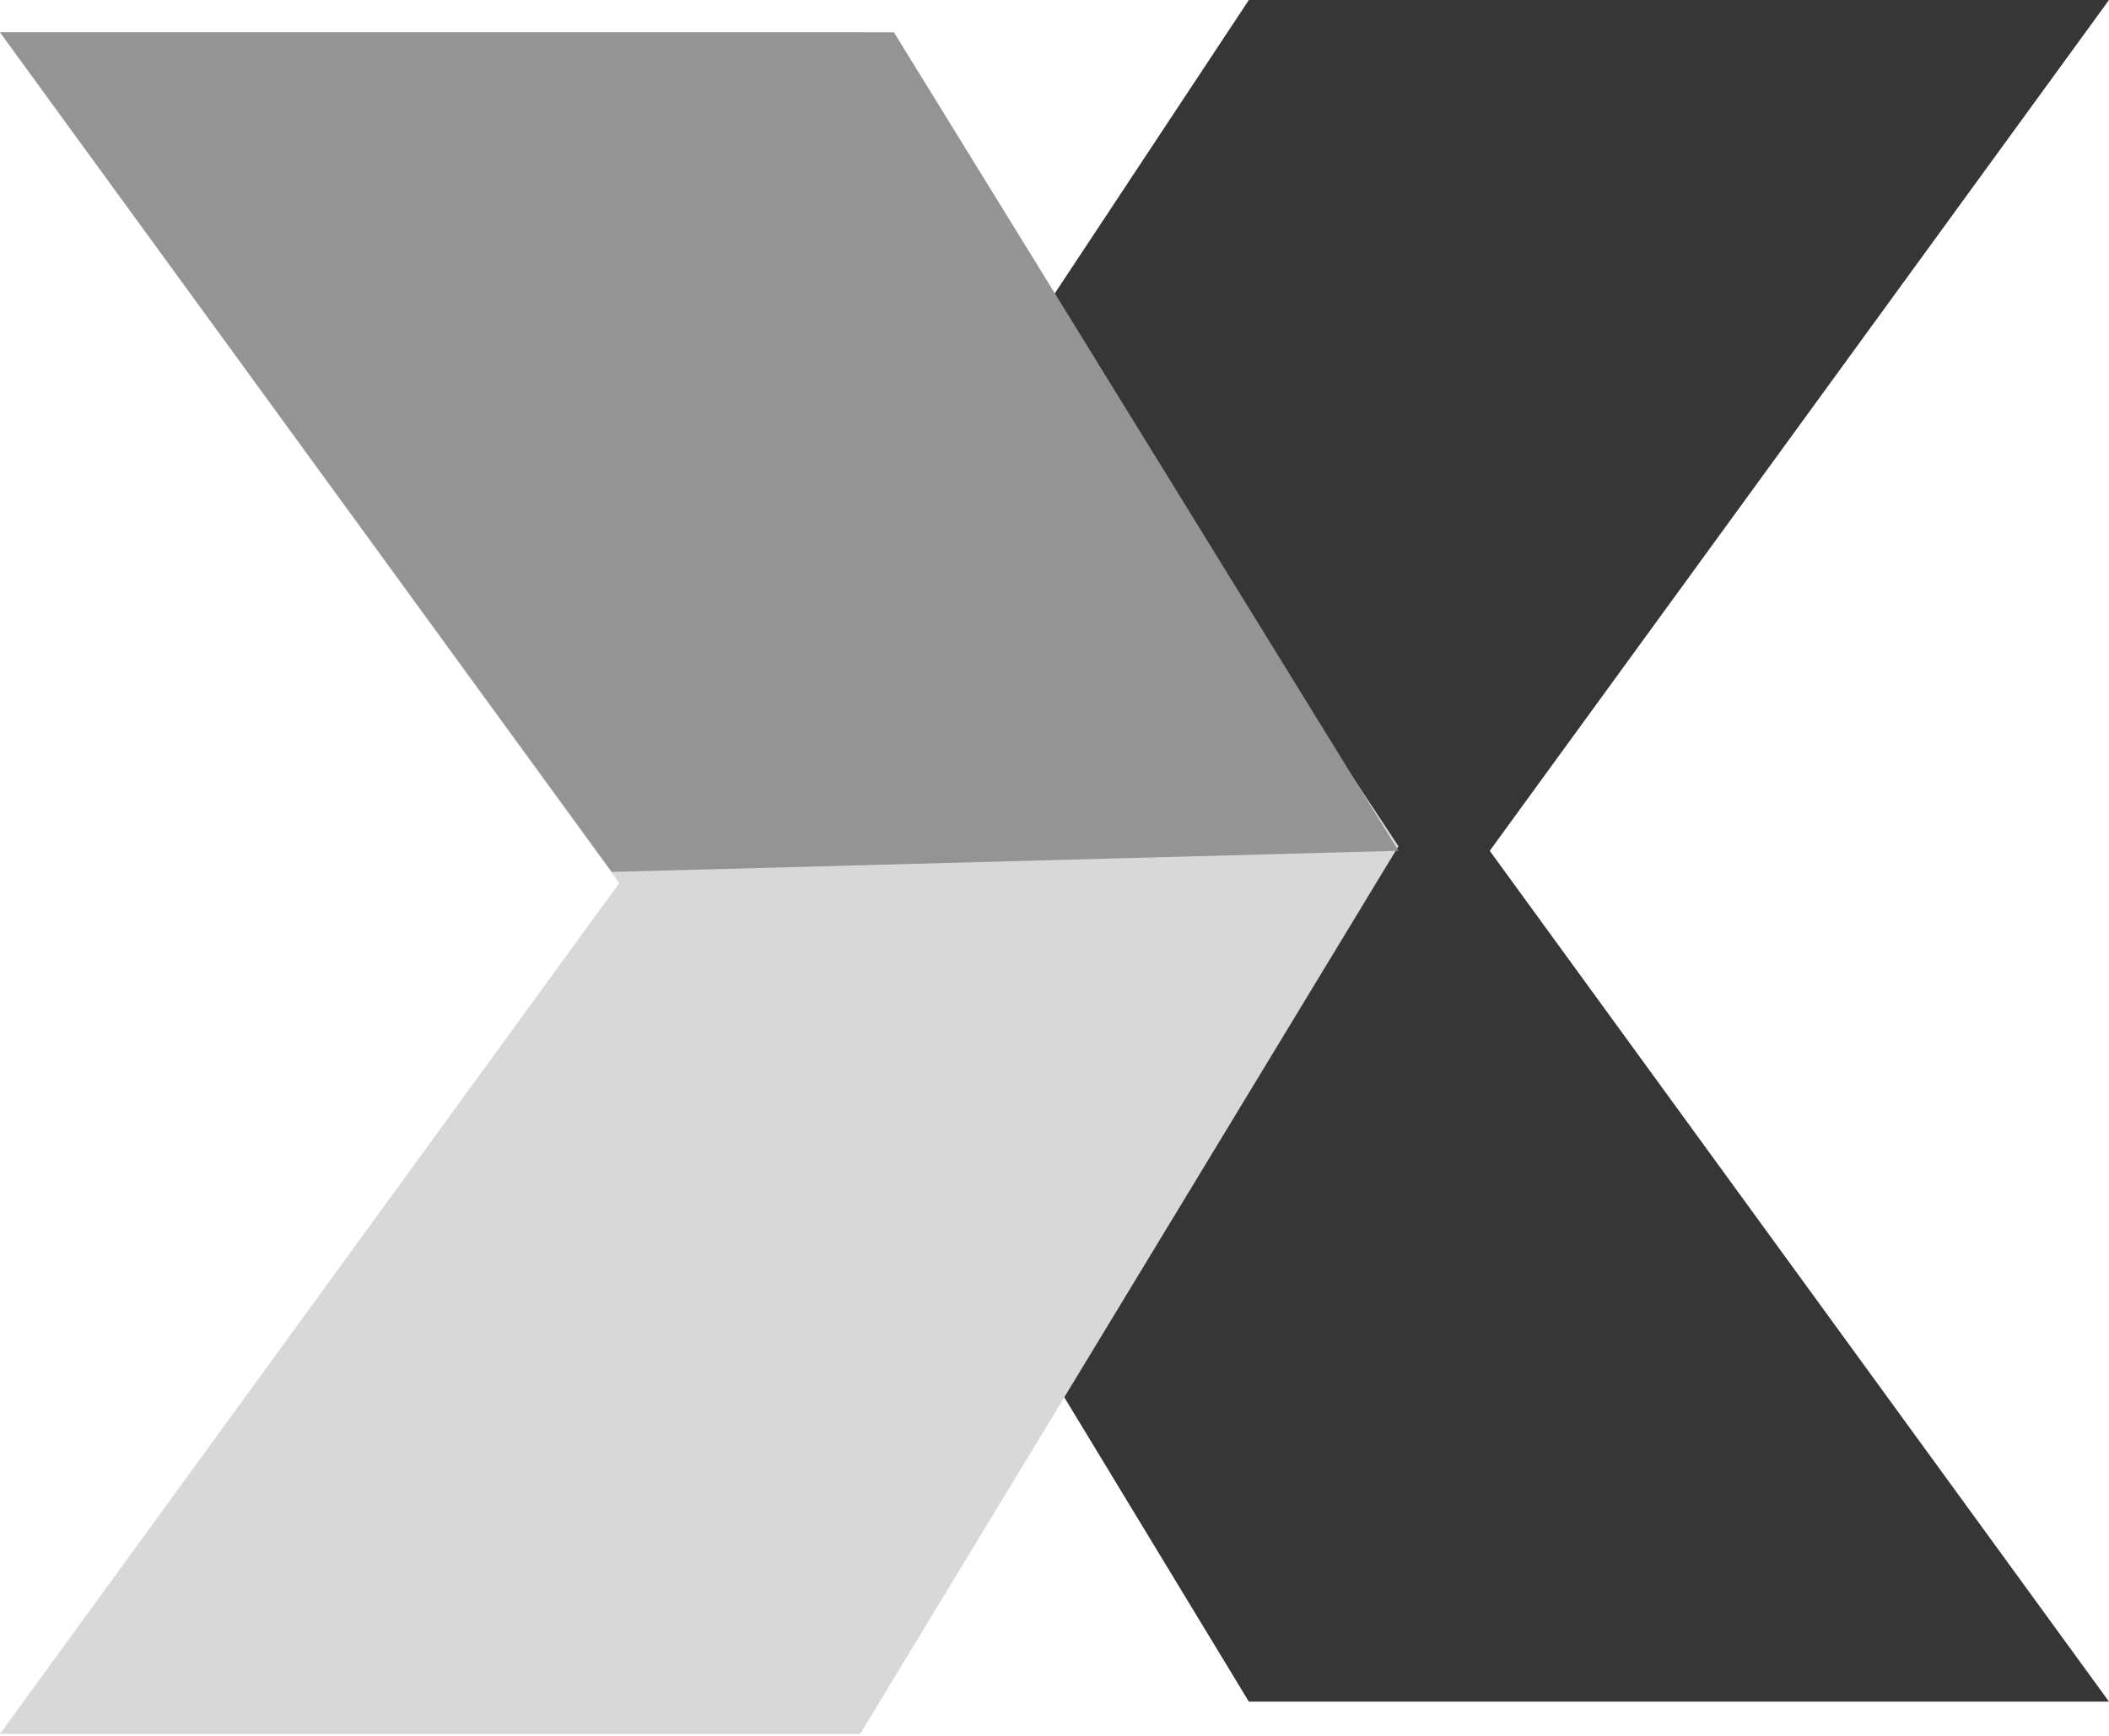 <svg width="260" height="214" viewBox="0 0 260 214" fill="none" xmlns="http://www.w3.org/2000/svg">
<path fill-rule="evenodd" clip-rule="evenodd" d="M260 0H153.959L87.595 100.348L153.959 209.795H260L183.658 104.897L260 0Z" fill="#363636"/>
<path fill-rule="evenodd" clip-rule="evenodd" d="M0 3.979H106.041L172.405 104.327L106.041 213.774H0L76.342 108.877L0 3.979Z" fill="#D8D8D8"/>
<path fill-rule="evenodd" clip-rule="evenodd" d="M75.424 107.5L172.405 104.895L110.202 3.979H0L75.424 107.5Z" fill="#949494"/>
</svg>
